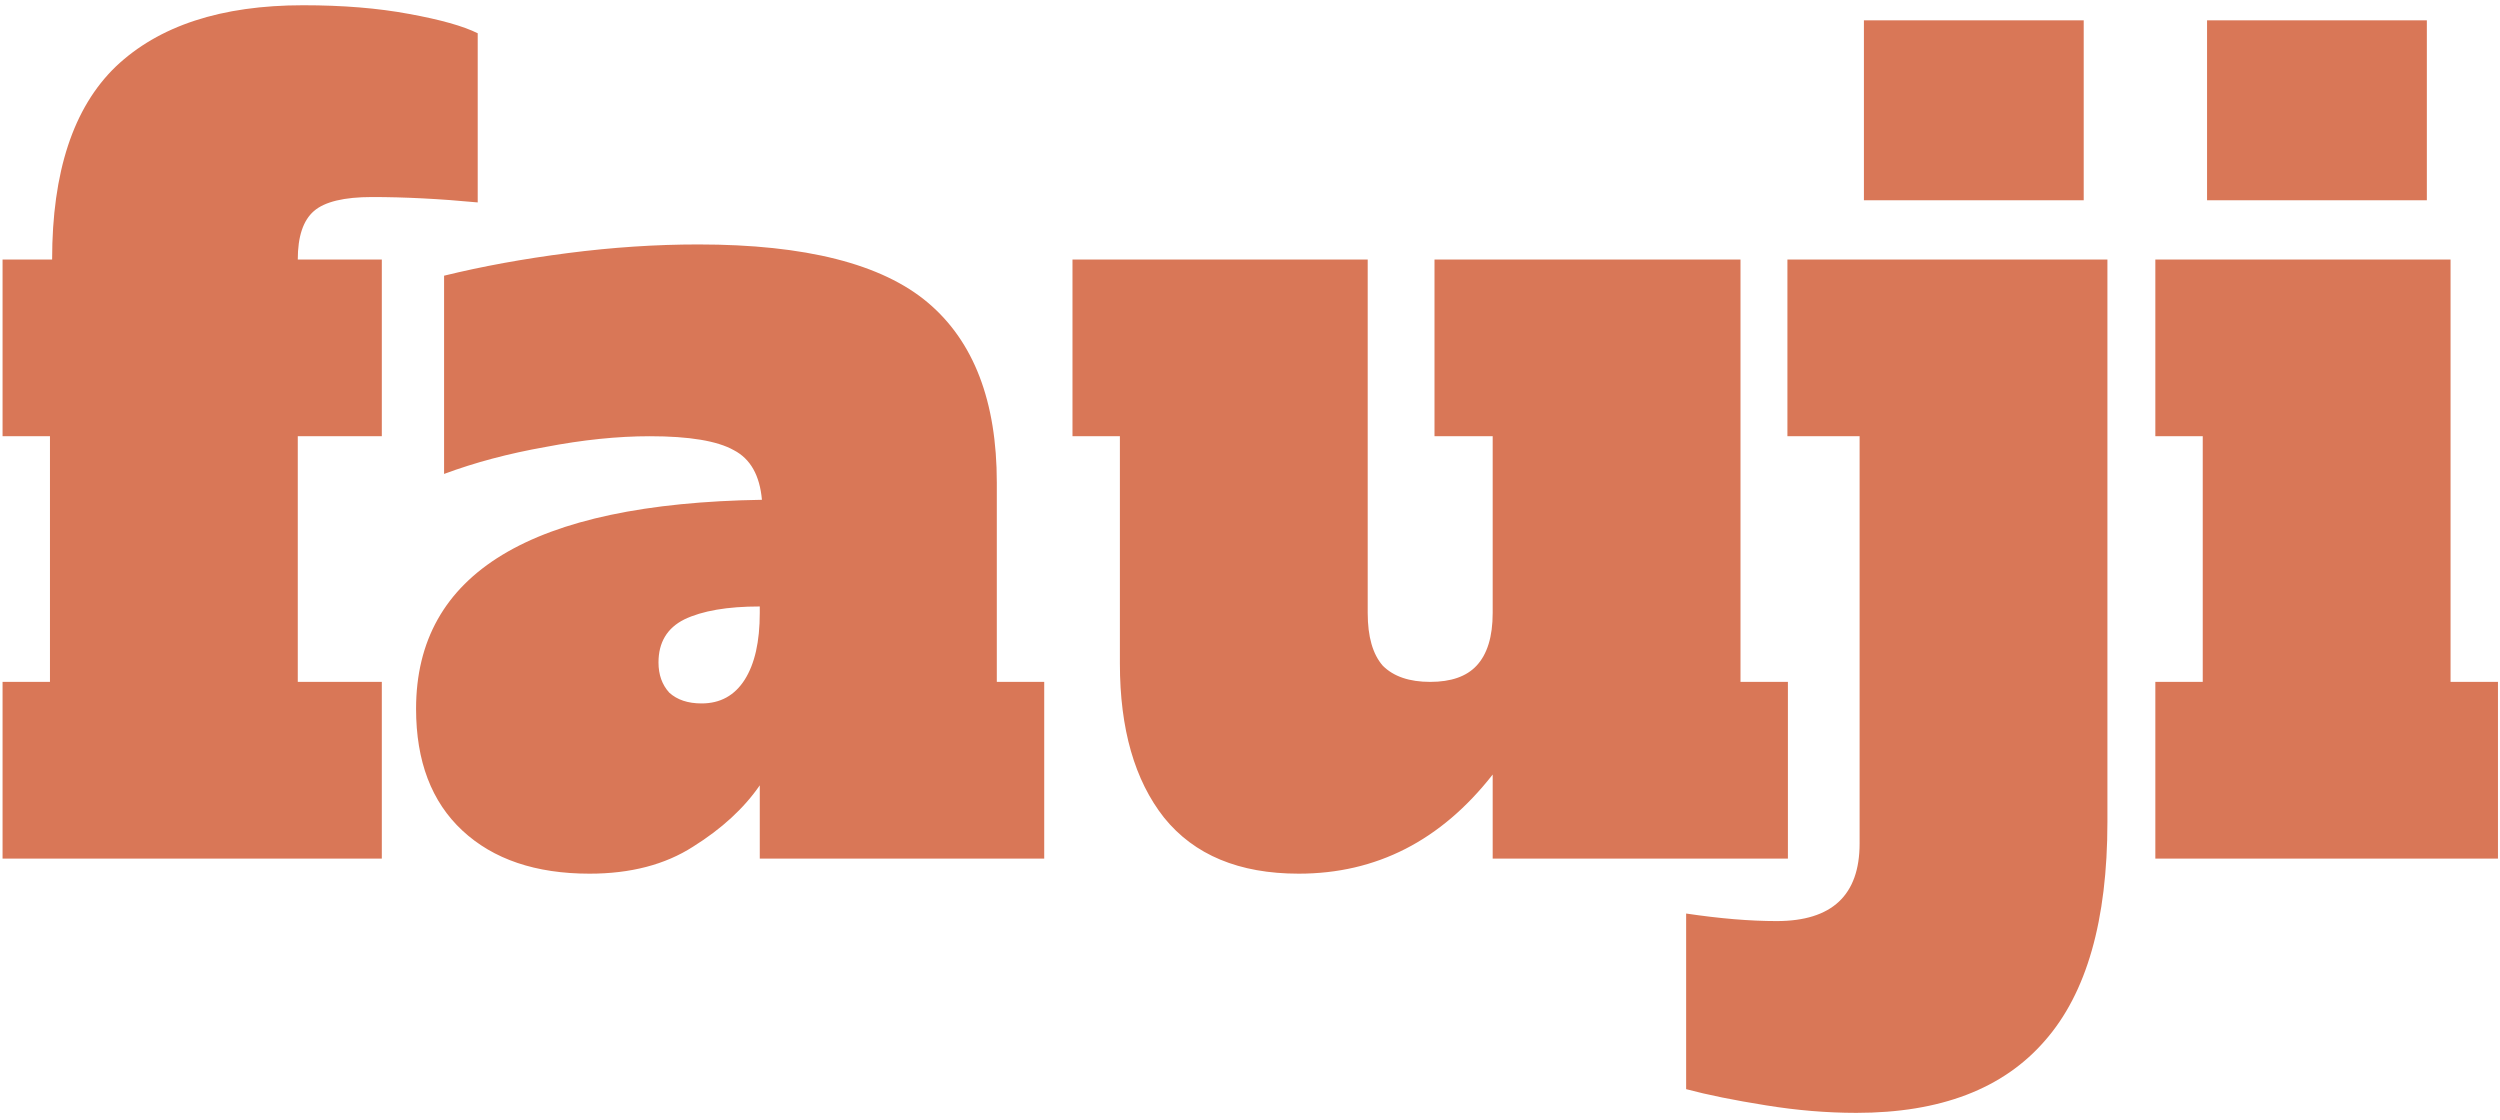 <svg width="297" height="133" viewBox="0 0 297 133" fill="none" xmlns="http://www.w3.org/2000/svg">
<path d="M0.304 81.008H5.936V51.824H0.304V30.832H6.192C6.192 20.421 8.709 12.784 13.744 7.92C18.864 3.056 26.288 0.624 36.016 0.624C40.709 0.624 44.891 0.965 48.56 1.648C52.315 2.331 55.045 3.099 56.752 3.952V24.048C52.229 23.621 48.048 23.408 44.208 23.408C40.88 23.408 38.576 23.963 37.296 25.072C36.016 26.181 35.376 28.101 35.376 30.832H45.36V51.824H35.376V81.008H45.36V102H0.304V81.008ZM124.053 81.008V102H90.261V93.296C88.384 96.027 85.738 98.459 82.325 100.592C78.997 102.725 74.901 103.792 70.037 103.792C63.637 103.792 58.602 102.085 54.933 98.672C51.264 95.259 49.429 90.437 49.429 84.208C49.429 68.08 63.125 59.803 90.517 59.376C90.261 56.475 89.152 54.512 87.189 53.488C85.226 52.379 81.898 51.824 77.205 51.824C73.365 51.824 69.226 52.251 64.789 53.104C60.437 53.872 56.426 54.939 52.757 56.304V32.752C57.28 31.643 62.186 30.747 67.477 30.064C72.768 29.381 77.93 29.04 82.965 29.04C95.68 29.04 104.768 31.344 110.229 35.952C115.69 40.56 118.421 47.685 118.421 57.328V81.008H124.053ZM90.261 72.048C86.421 72.048 83.434 72.56 81.301 73.584C79.253 74.608 78.229 76.315 78.229 78.704C78.229 80.155 78.656 81.349 79.509 82.288C80.448 83.141 81.728 83.568 83.349 83.568C85.568 83.568 87.274 82.629 88.469 80.752C89.664 78.875 90.261 76.229 90.261 72.816V72.048ZM212.403 81.008V102H177.331V92.016C171.187 99.867 163.507 103.792 154.291 103.792C147.208 103.792 141.875 101.573 138.291 97.136C134.792 92.699 133.043 86.597 133.043 78.832V51.824H127.411V30.832H162.483V72.816C162.483 75.632 163.08 77.723 164.275 79.088C165.555 80.368 167.432 81.008 169.907 81.008C172.382 81.008 174.216 80.368 175.411 79.088C176.691 77.723 177.331 75.632 177.331 72.816V51.824H170.419V30.832H206.771V81.008H212.403ZM221.433 23.792V2.416H247.545V23.792H221.433ZM220.537 132.208C217.038 132.208 213.454 131.909 209.785 131.312C206.03 130.715 202.873 130.075 200.313 129.392V108.528C204.324 109.125 207.908 109.424 211.065 109.424C217.636 109.424 220.921 106.352 220.921 100.208V51.824H212.345V30.832H250.361V97.648C250.361 109.339 247.886 118 242.937 123.632C237.988 129.349 230.521 132.208 220.537 132.208ZM262.198 23.792V2.416H288.31V23.792H262.198ZM256.054 102V81.008H261.686V51.824H256.054V30.832H291.126V81.008H296.758V102H256.054Z" fill="#D97757"/>
</svg>
